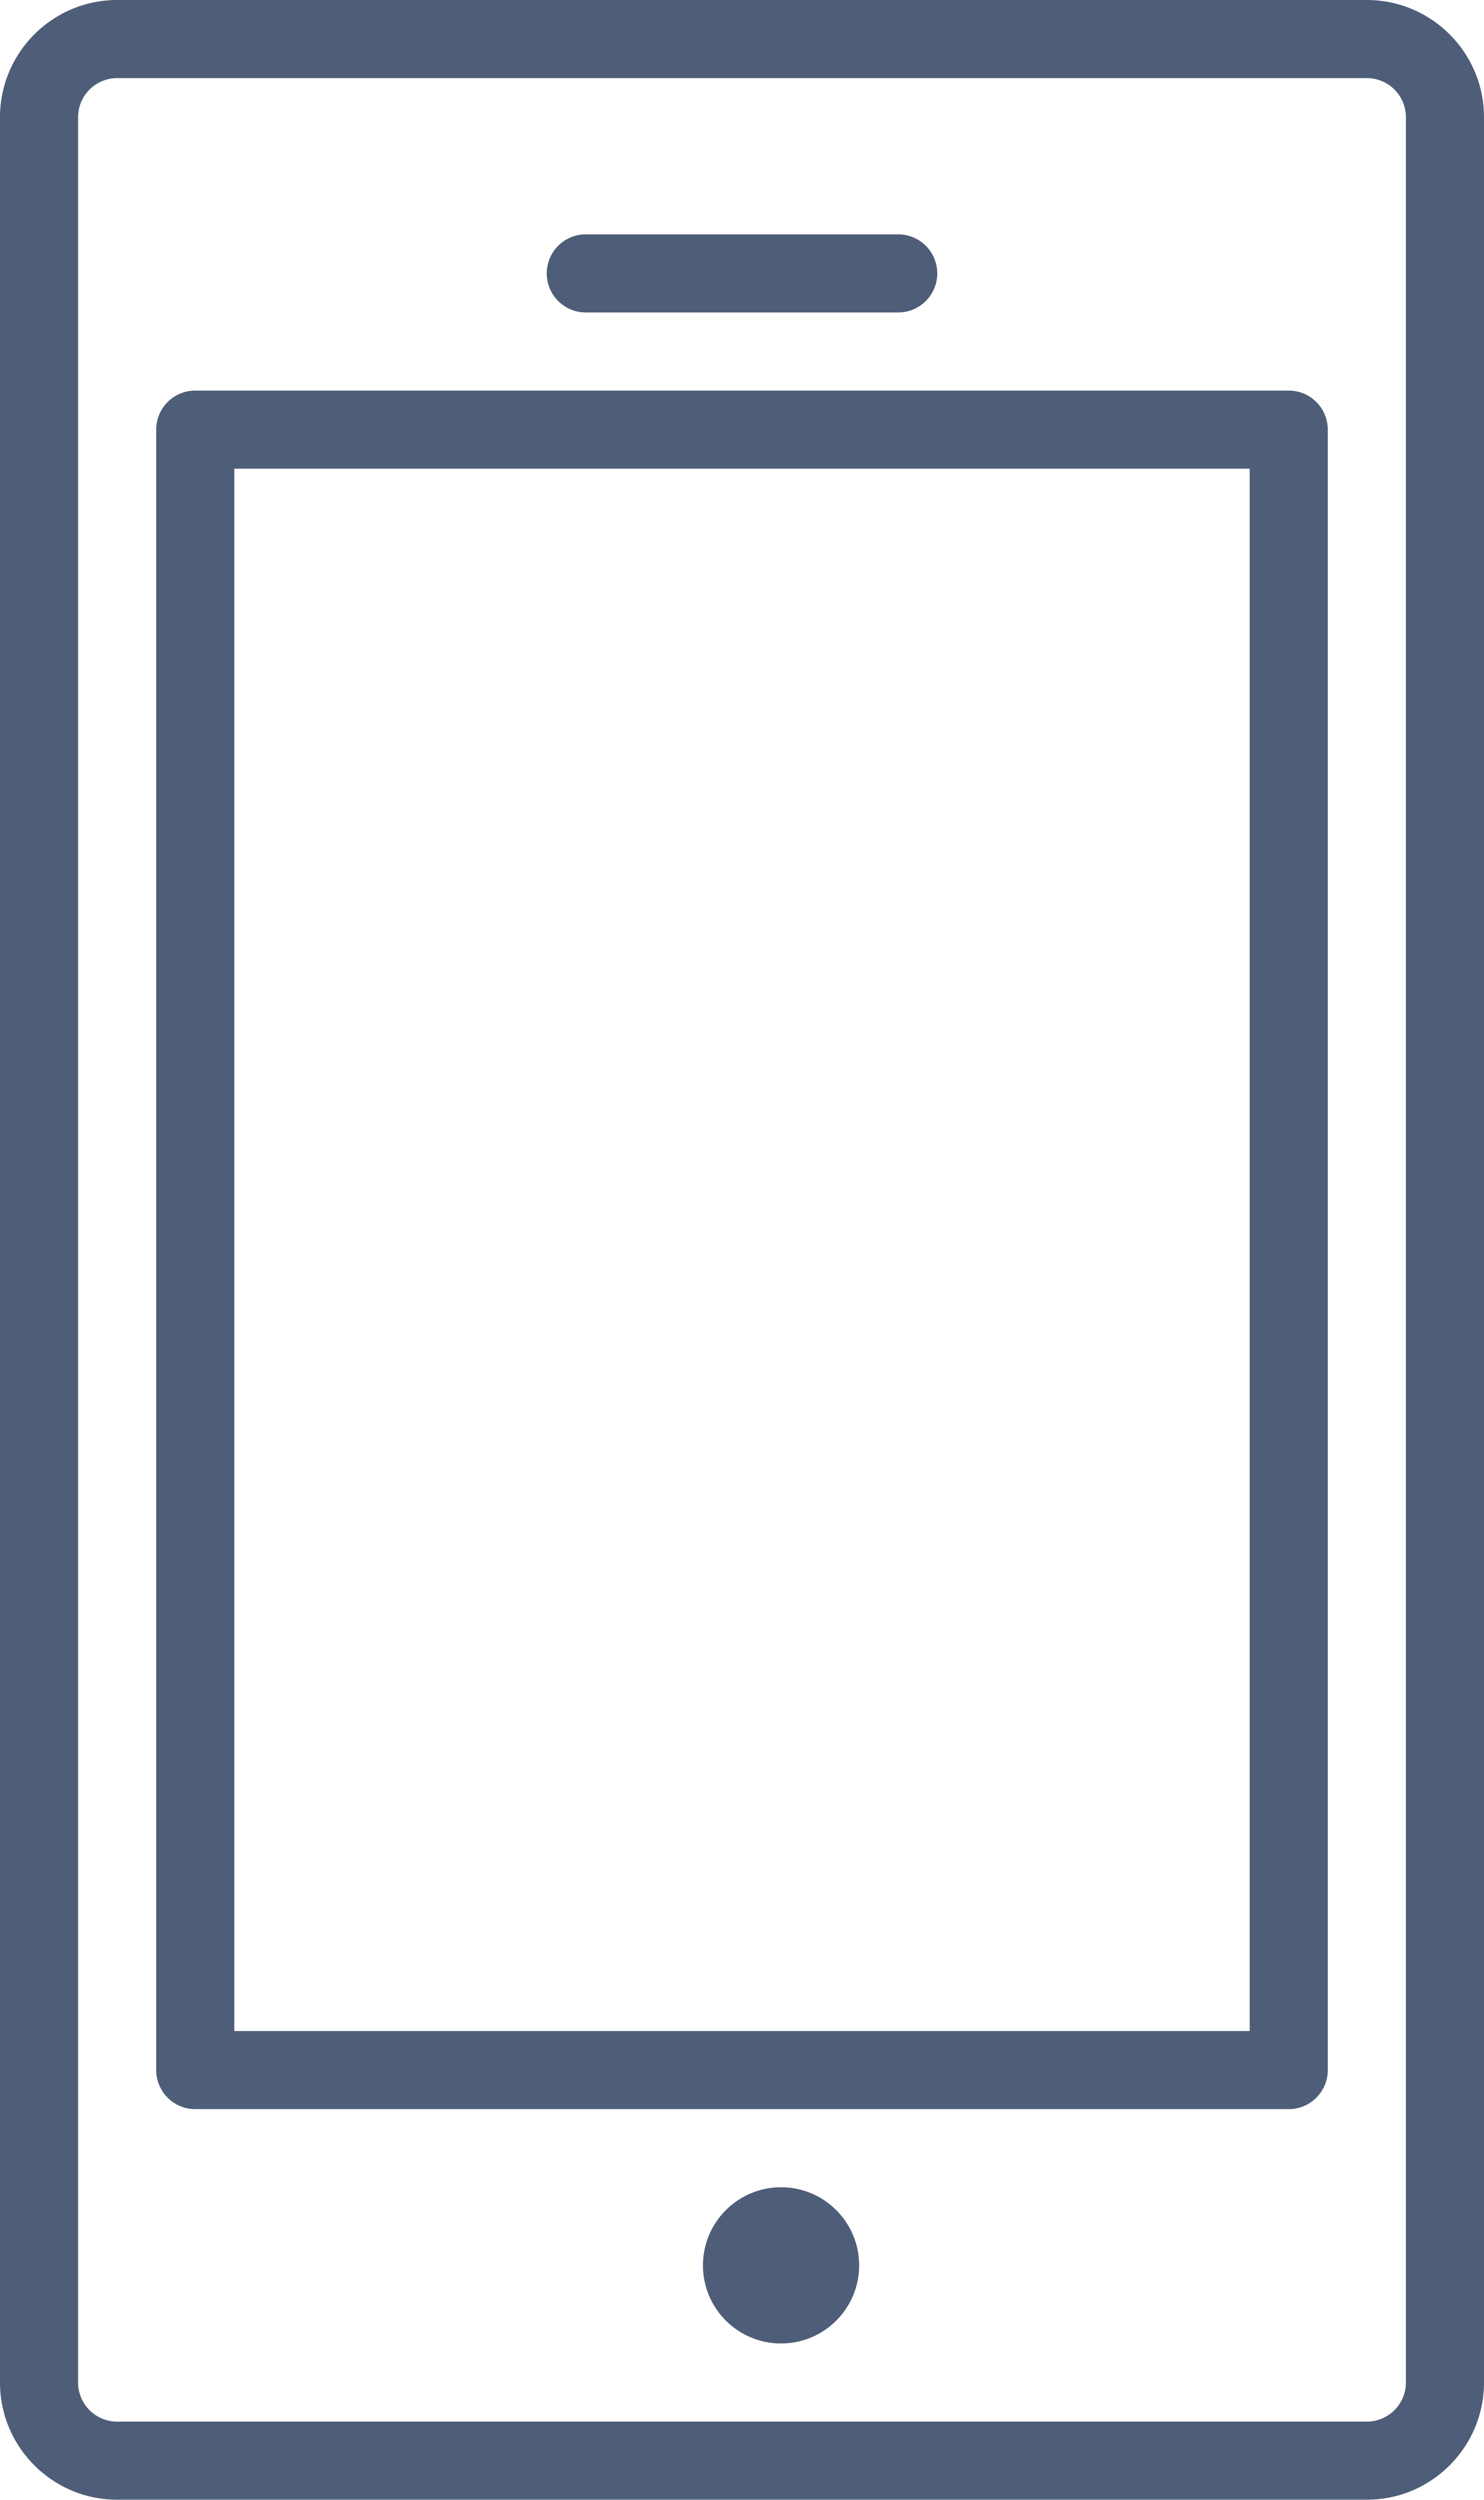 <svg xmlns="http://www.w3.org/2000/svg" xmlns:xlink="http://www.w3.org/1999/xlink" width="19" height="32" preserveAspectRatio="xMidYMid meet" viewBox="0 0 19 32" style="-ms-transform: rotate(360deg); -webkit-transform: rotate(360deg); transform: rotate(360deg);"><g fill="#4e5d78"><path d="M1.5 32h16c.827 0 1.5-.673 1.5-1.5v-29c0-.827-.673-1.5-1.5-1.5h-16C.673 0 0 .673 0 1.5v29c0 .827.673 1.5 1.5 1.5zM1 1.5a.5.5 0 0 1 .5-.5h16a.5.5 0 0 1 .5.5v29a.5.5 0 0 1-.5.5h-16a.5.5 0 0 1-.5-.5v-29z"/><path d="M2.5 27h14a.5.5 0 0 0 .5-.5v-21a.5.5 0 0 0-.5-.5h-14a.5.5 0 0 0-.5.5v21a.5.5 0 0 0 .5.5zM3 6h13v20H3V6z"/><circle cx="10" cy="29" r="1"/><path d="M7.5 4h4a.5.5 0 0 0 0-1h-4a.5.5 0 0 0 0 1z"/></g></svg>